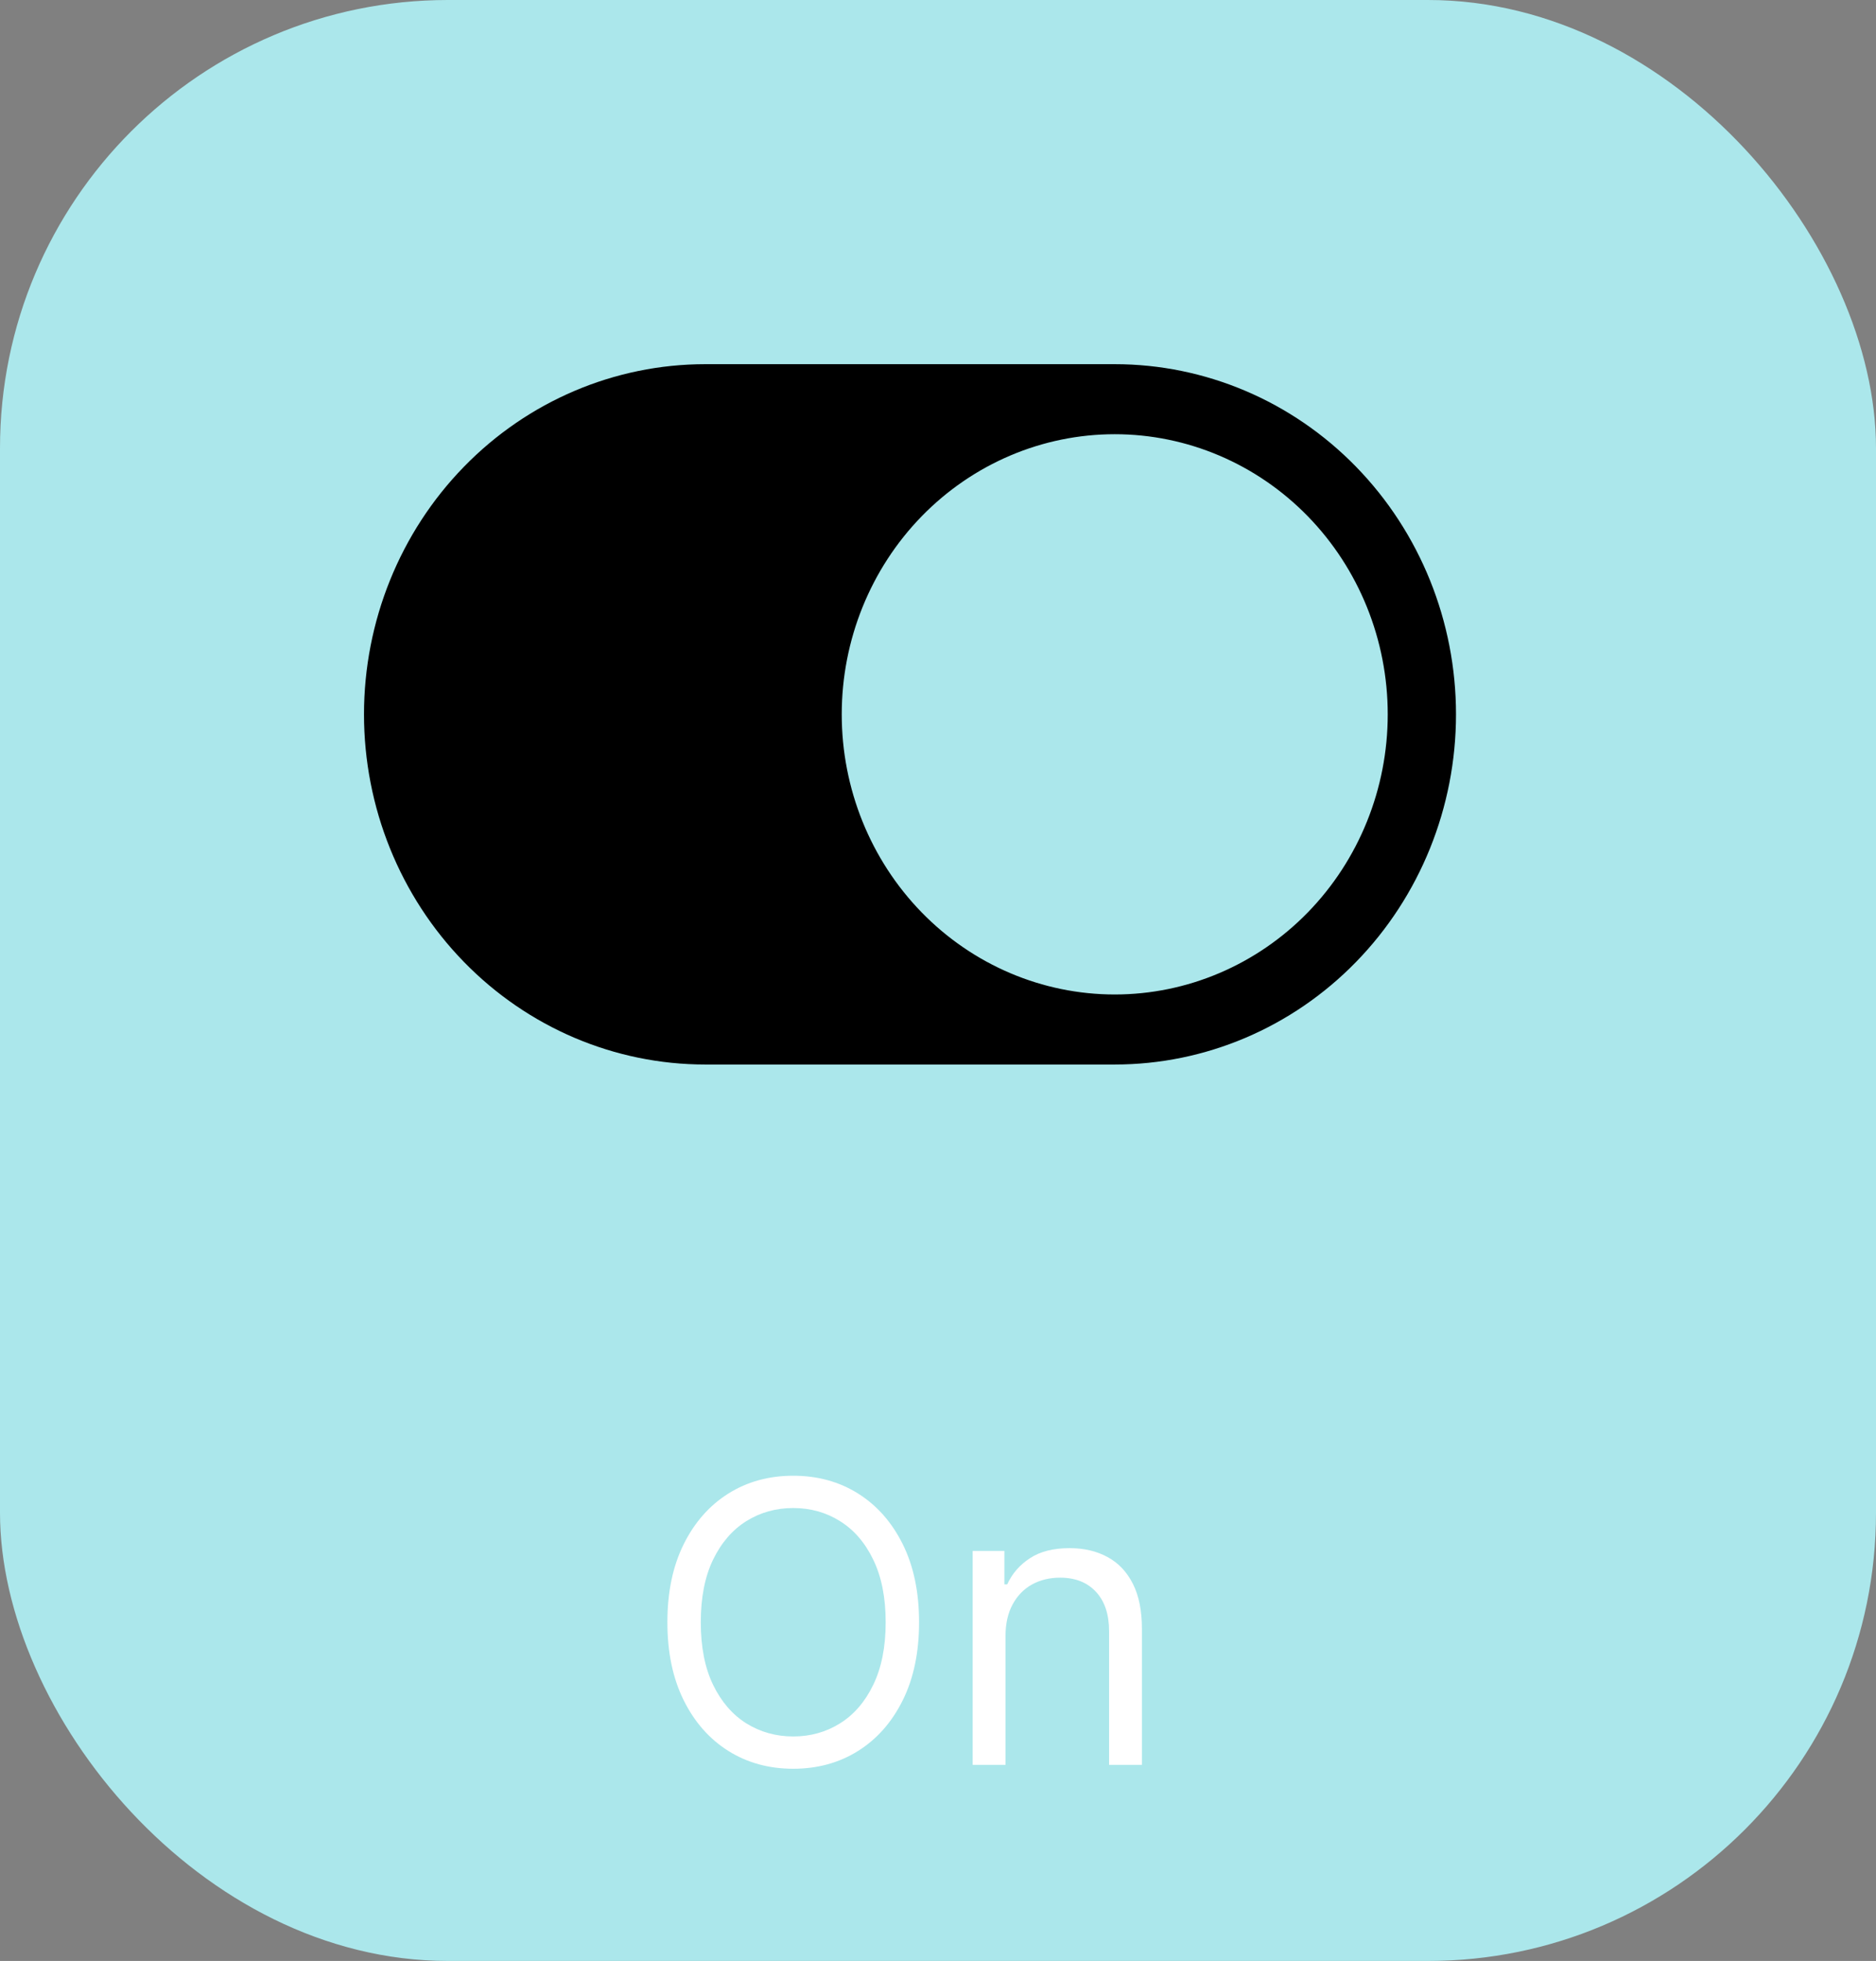 <svg width="67" height="70" viewBox="0 0 67 70" fill="none" xmlns="http://www.w3.org/2000/svg">
<rect x="0" y="0" width="67" height="70" fill="#808080" stroke="none"/>
<rect width="67" height="70" rx="16" fill="#ABE7EB"/>
<path d="M32.824 57.909C32.824 58.983 32.63 59.911 32.242 60.693C31.854 61.475 31.322 62.079 30.646 62.503C29.97 62.927 29.198 63.139 28.329 63.139C27.461 63.139 26.689 62.927 26.013 62.503C25.337 62.079 24.805 61.475 24.417 60.693C24.029 59.911 23.835 58.983 23.835 57.909C23.835 56.835 24.029 55.907 24.417 55.125C24.805 54.343 25.337 53.74 26.013 53.315C26.689 52.891 27.461 52.679 28.329 52.679C29.198 52.679 29.97 52.891 30.646 53.315C31.322 53.74 31.854 54.343 32.242 55.125C32.63 55.907 32.824 56.835 32.824 57.909ZM31.631 57.909C31.631 57.028 31.483 56.283 31.188 55.677C30.896 55.07 30.5 54.611 30 54.3C29.503 53.988 28.946 53.832 28.329 53.832C27.713 53.832 27.155 53.988 26.654 54.3C26.157 54.611 25.761 55.07 25.466 55.677C25.174 56.283 25.028 57.028 25.028 57.909C25.028 58.791 25.174 59.535 25.466 60.141C25.761 60.748 26.157 61.207 26.654 61.519C27.155 61.83 27.713 61.986 28.329 61.986C28.946 61.986 29.503 61.83 30 61.519C30.5 61.207 30.896 60.748 31.188 60.141C31.483 59.535 31.631 58.791 31.631 57.909ZM35.911 58.406V63H34.738V55.364H35.871V56.557H35.971C36.15 56.169 36.422 55.858 36.786 55.622C37.151 55.383 37.621 55.264 38.198 55.264C38.715 55.264 39.168 55.37 39.555 55.582C39.943 55.791 40.245 56.109 40.46 56.537C40.676 56.961 40.783 57.498 40.783 58.148V63H39.61V58.227C39.61 57.627 39.454 57.16 39.143 56.825C38.831 56.487 38.404 56.318 37.86 56.318C37.486 56.318 37.151 56.399 36.856 56.562C36.564 56.724 36.334 56.961 36.165 57.273C35.996 57.584 35.911 57.962 35.911 58.406Z" fill="white"/>
<path d="M25.188 13C21.955 13 18.855 14.317 16.57 16.661C14.284 19.005 13 22.185 13 25.5C13 28.815 14.284 31.995 16.57 34.339C18.855 36.683 21.955 38 25.188 38H39.812C43.045 38 46.145 36.683 48.43 34.339C50.716 31.995 52 28.815 52 25.5C52 22.185 50.716 19.005 48.43 16.661C46.145 14.317 43.045 13 39.812 13H25.188ZM39.812 35.5C37.227 35.5 34.747 34.446 32.918 32.571C31.09 30.696 30.062 28.152 30.062 25.5C30.062 22.848 31.09 20.304 32.918 18.429C34.747 16.554 37.227 15.5 39.812 15.5C42.398 15.5 44.878 16.554 46.707 18.429C48.535 20.304 49.562 22.848 49.562 25.5C49.562 28.152 48.535 30.696 46.707 32.571C44.878 34.446 42.398 35.5 39.812 35.5Z" fill="black"/>
</svg>
